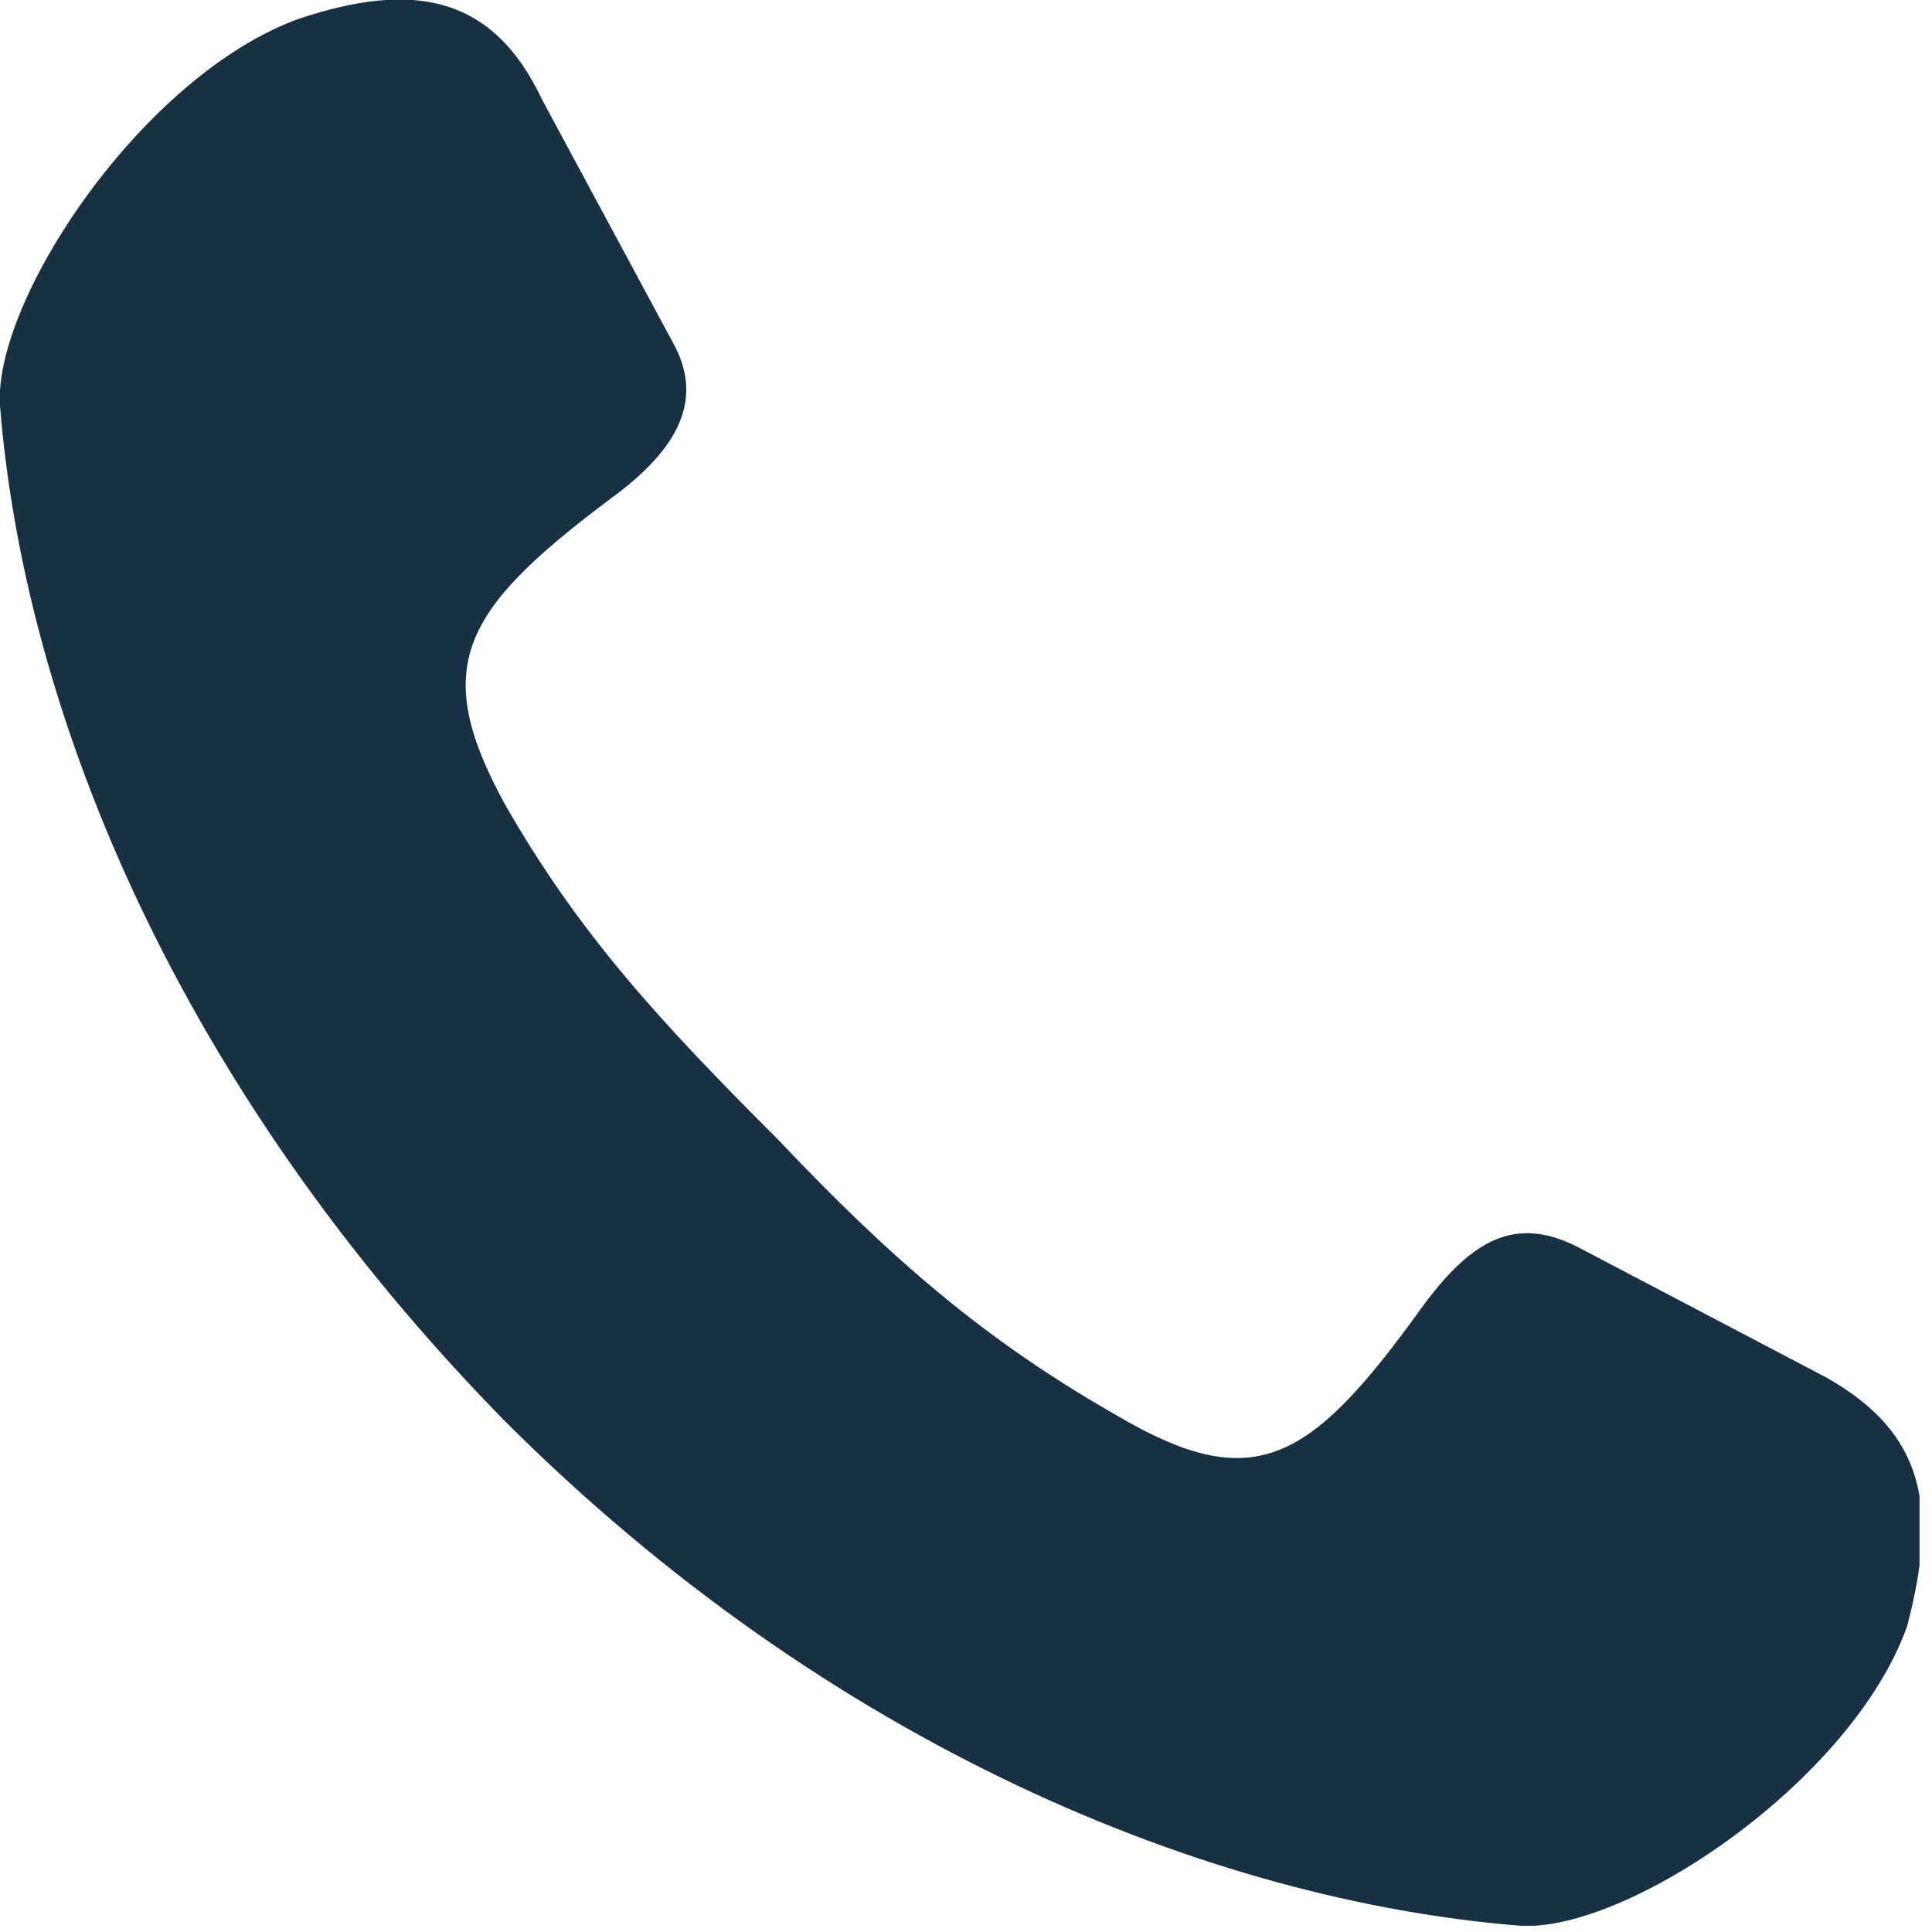 <svg width="31" height="31" viewBox="0 0 31 31" fill="none" xmlns="http://www.w3.org/2000/svg">
<g clip-path="url(#clip0_612_2180)">
<path d="M29.299 22.1L25.299 20C24.299 19.5 23.599 19.9 22.799 21C20.999 23.5 20.099 24 17.899 22.7C15.799 21.5 14.299 20.2 12.499 18.3C10.599 16.4 9.299 15 8.099 12.9C6.899 10.7 7.399 9.8 9.799 8C10.899 7.2 11.299 6.4 10.799 5.5L8.699 1.6C7.899 -0.1 6.599 -0.3 4.799 0.3C2.299 1.2 -0.101 4.8 -0.001 6.5C0.399 11.5 2.899 17.5 8.099 22.8C13.299 28 19.399 30.5 24.399 30.9C26.099 31 29.699 28.6 30.599 26.1C31.099 24.2 30.899 23 29.299 22.1Z" fill="#173042"/>
</g>
<defs>
<clipPath id="clip0_612_2180">
<rect width="30.8" height="30.9" fill="white"/>
</clipPath>
</defs>
</svg>
